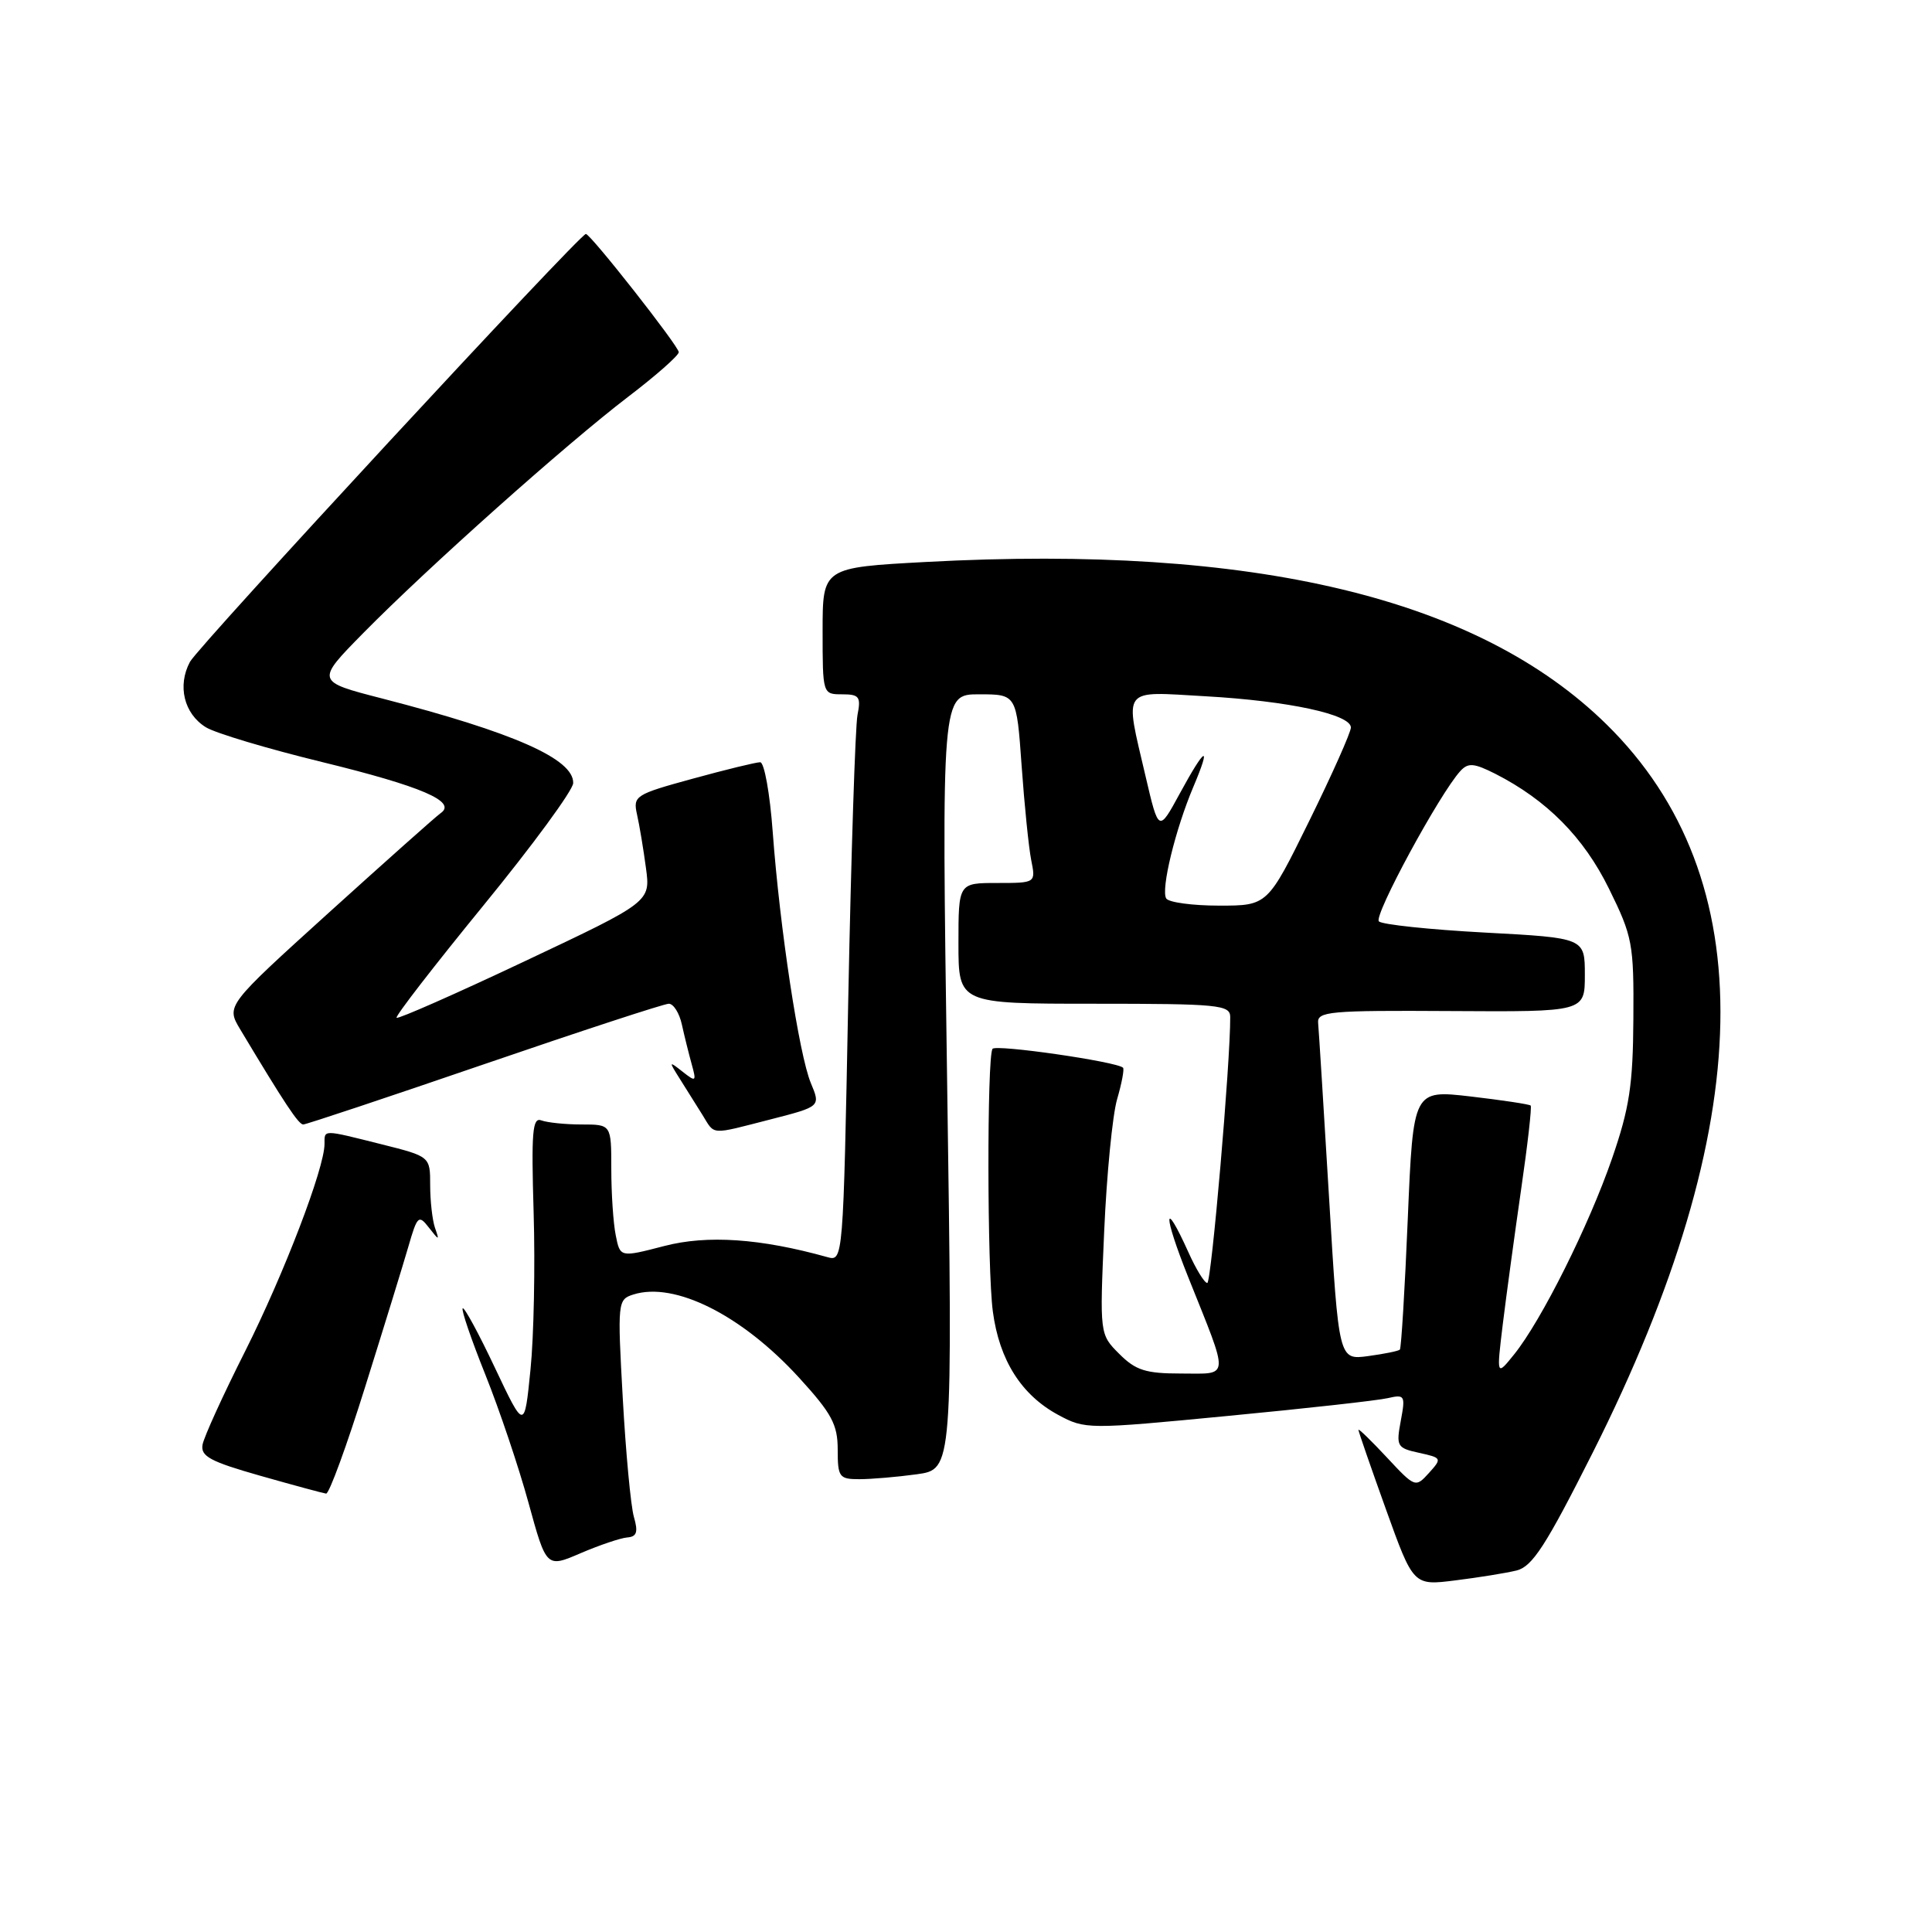 <?xml version="1.0" encoding="UTF-8" standalone="no"?>
<!DOCTYPE svg PUBLIC "-//W3C//DTD SVG 1.1//EN" "http://www.w3.org/Graphics/SVG/1.1/DTD/svg11.dtd" >
<svg xmlns="http://www.w3.org/2000/svg" xmlns:xlink="http://www.w3.org/1999/xlink" version="1.1" viewBox="0 0 256 256">
 <g >
 <path fill="currentColor"
d=" M 200.95 208.10 C 203.05 207.58 204.84 204.80 211.05 192.47 C 232.97 148.89 233.59 116.37 212.90 96.01 C 195.83 79.22 166.16 72.13 122.75 74.46 C 109.00 75.20 109.00 75.20 109.00 83.60 C 109.00 91.96 109.01 92.00 111.58 92.00 C 113.86 92.00 114.10 92.32 113.62 94.75 C 113.33 96.26 112.78 113.17 112.40 132.33 C 111.73 167.15 111.72 167.16 109.61 166.57 C 100.76 164.10 93.72 163.62 88.03 165.10 C 82.17 166.62 82.17 166.62 81.59 163.69 C 81.26 162.07 81.00 158.11 81.00 154.88 C 81.00 149.00 81.00 149.00 77.08 149.00 C 74.93 149.00 72.52 148.75 71.74 148.46 C 70.55 148.00 70.39 149.95 70.71 160.71 C 70.92 167.74 70.74 177.10 70.29 181.50 C 69.49 189.50 69.49 189.50 65.58 181.24 C 63.44 176.70 61.51 173.15 61.31 173.36 C 61.10 173.56 62.45 177.50 64.30 182.12 C 66.15 186.73 68.73 194.38 70.03 199.13 C 72.40 207.76 72.40 207.76 76.95 205.80 C 79.45 204.73 82.23 203.79 83.12 203.72 C 84.38 203.62 84.58 203.01 83.99 200.98 C 83.58 199.54 82.92 192.48 82.52 185.28 C 81.81 172.51 81.84 172.19 83.92 171.53 C 89.40 169.79 98.29 174.25 105.87 182.54 C 110.22 187.30 111.00 188.76 111.00 192.08 C 111.00 195.73 111.20 196.00 113.86 196.00 C 115.43 196.00 118.86 195.71 121.48 195.35 C 126.24 194.69 126.24 194.69 125.50 143.35 C 124.76 92.00 124.76 92.00 129.73 92.00 C 134.70 92.00 134.70 92.00 135.37 101.46 C 135.74 106.67 136.31 112.29 136.64 113.96 C 137.25 117.00 137.25 117.00 132.12 117.00 C 127.00 117.00 127.00 117.00 127.00 125.00 C 127.00 133.00 127.00 133.00 145.00 133.00 C 161.47 133.00 163.00 133.15 163.01 134.75 C 163.05 140.61 160.51 170.00 159.97 170.00 C 159.60 170.00 158.48 168.18 157.48 165.95 C 154.12 158.51 154.10 160.87 157.45 169.24 C 162.95 182.99 163.02 182.00 156.52 182.00 C 151.81 182.00 150.49 181.58 148.31 179.40 C 145.71 176.80 145.71 176.80 146.31 163.15 C 146.64 155.64 147.41 147.77 148.02 145.66 C 148.64 143.54 148.99 141.66 148.81 141.48 C 148.00 140.67 131.90 138.35 131.51 138.98 C 130.77 140.19 130.80 168.22 131.56 173.80 C 132.42 180.24 135.34 184.84 140.20 187.47 C 143.80 189.41 144.08 189.41 162.67 187.62 C 173.03 186.63 182.57 185.57 183.89 185.26 C 186.15 184.74 186.24 184.91 185.61 188.27 C 184.98 191.64 185.11 191.87 188.04 192.51 C 191.06 193.17 191.09 193.24 189.34 195.18 C 187.56 197.14 187.50 197.12 183.77 193.12 C 181.70 190.90 180.00 189.25 180.00 189.46 C 180.00 189.68 181.64 194.41 183.64 199.98 C 187.28 210.11 187.28 210.11 192.84 209.41 C 195.90 209.03 199.55 208.44 200.95 208.10 Z  M 48.39 183.75 C 50.85 175.91 53.43 167.54 54.12 165.15 C 55.29 161.10 55.48 160.92 56.82 162.65 C 58.21 164.42 58.24 164.42 57.63 162.67 C 57.29 161.66 57.00 159.13 57.00 157.04 C 57.00 153.24 57.00 153.24 50.54 151.62 C 42.68 149.65 43.00 149.65 43.00 151.58 C 43.00 154.79 37.63 168.80 32.49 179.03 C 29.57 184.82 27.03 190.39 26.84 191.42 C 26.56 192.96 27.84 193.66 34.50 195.55 C 38.90 196.80 42.82 197.86 43.21 197.91 C 43.61 197.96 45.94 191.59 48.39 183.75 Z  M 102.12 148.32 C 108.74 146.62 108.74 146.62 107.44 143.51 C 105.88 139.77 103.33 122.99 102.39 110.25 C 102.02 105.16 101.27 101.00 100.73 101.00 C 100.18 101.00 96.16 101.98 91.79 103.18 C 84.15 105.27 83.86 105.46 84.41 107.93 C 84.73 109.34 85.26 112.53 85.59 115.00 C 86.20 119.50 86.20 119.50 69.55 127.36 C 60.39 131.69 52.74 135.06 52.55 134.86 C 52.35 134.66 57.53 127.97 64.04 120.00 C 70.56 112.03 75.92 104.72 75.95 103.77 C 76.05 100.58 68.09 97.06 50.66 92.56 C 41.83 90.29 41.83 90.29 48.16 83.86 C 56.74 75.15 75.01 58.86 83.19 52.61 C 86.88 49.80 89.91 47.13 89.94 46.67 C 89.99 45.94 78.25 31.00 77.63 31.00 C 76.83 31.00 26.25 85.65 25.17 87.70 C 23.48 90.86 24.38 94.57 27.27 96.36 C 28.49 97.13 35.44 99.21 42.70 100.98 C 55.87 104.20 60.56 106.22 58.41 107.73 C 57.80 108.15 51.16 114.07 43.63 120.88 C 29.96 133.26 29.96 133.26 31.82 136.38 C 37.71 146.21 39.56 149.00 40.18 149.00 C 40.56 149.00 51.36 145.40 64.19 141.00 C 77.01 136.60 88.01 133.00 88.62 133.00 C 89.24 133.00 90.02 134.24 90.35 135.75 C 90.68 137.26 91.27 139.62 91.65 141.00 C 92.30 143.34 92.23 143.41 90.44 142.00 C 88.60 140.55 88.59 140.59 90.11 143.00 C 90.98 144.38 92.32 146.51 93.09 147.75 C 94.76 150.45 94.01 150.40 102.12 148.32 Z  M 199.13 175.44 C 199.60 171.62 200.69 163.62 201.55 157.65 C 202.42 151.68 202.99 146.66 202.82 146.49 C 202.64 146.32 199.07 145.78 194.88 145.29 C 187.26 144.41 187.26 144.41 186.54 161.45 C 186.15 170.83 185.67 178.65 185.49 178.83 C 185.31 179.02 183.42 179.40 181.28 179.69 C 177.39 180.21 177.39 180.21 176.11 158.74 C 175.40 146.93 174.75 136.50 174.66 135.56 C 174.51 134.02 176.10 133.87 192.25 133.97 C 210.00 134.08 210.00 134.08 210.00 129.18 C 210.00 124.28 210.00 124.28 196.75 123.57 C 189.46 123.18 183.14 122.51 182.71 122.09 C 181.97 121.37 190.79 105.11 193.51 102.16 C 194.54 101.04 195.31 101.11 198.13 102.53 C 204.96 106.01 209.85 110.94 213.20 117.76 C 216.32 124.10 216.50 125.03 216.43 134.98 C 216.38 143.75 215.91 146.83 213.61 153.49 C 210.55 162.36 204.27 174.93 200.65 179.44 C 198.29 182.37 198.29 182.37 199.13 175.44 Z  M 154.53 119.05 C 153.80 117.87 155.74 109.89 158.13 104.25 C 160.57 98.48 159.72 98.90 156.33 105.14 C 153.53 110.29 153.53 110.29 151.80 102.89 C 149.00 90.87 148.45 91.62 159.75 92.26 C 170.71 92.88 179.00 94.66 179.00 96.40 C 179.00 97.03 176.52 102.60 173.48 108.78 C 167.96 120.00 167.96 120.00 161.54 120.00 C 158.01 120.00 154.85 119.57 154.53 119.05 Z "/>
</g>
</svg>